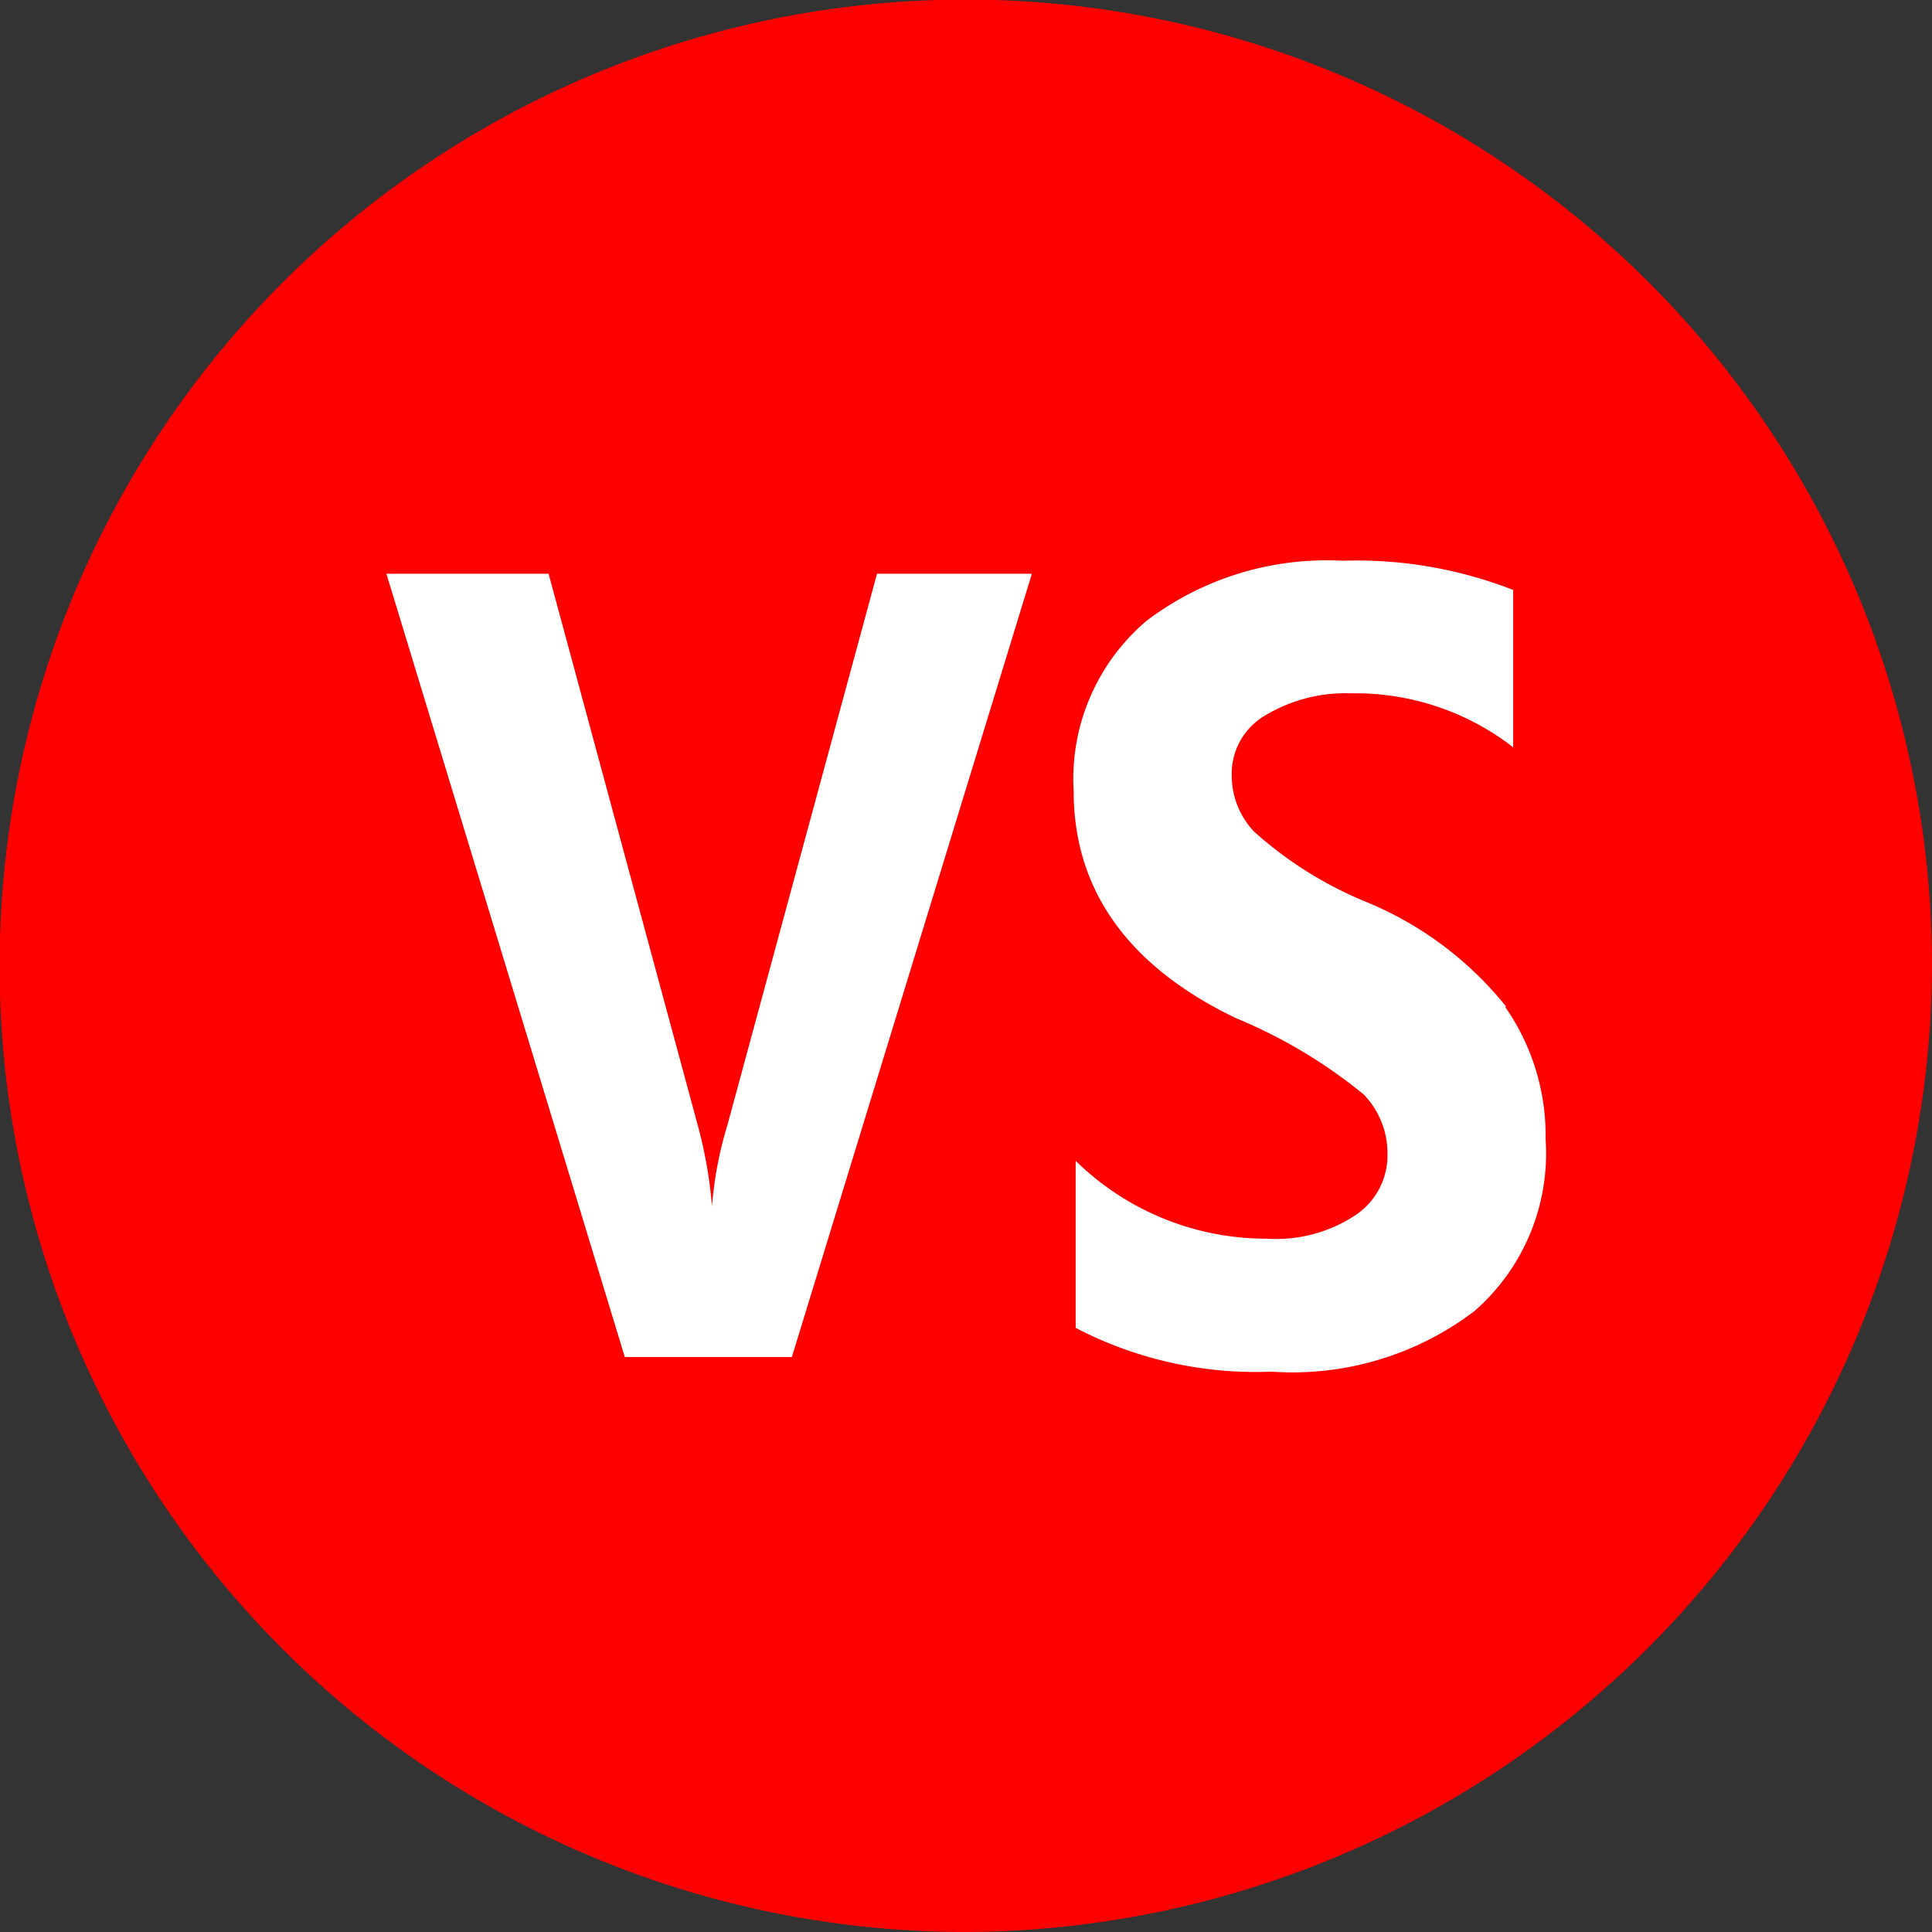 <svg id="图层_1" data-name="图层 1" xmlns="http://www.w3.org/2000/svg" viewBox="0 0 47.65 47.65"><rect x="0" y="0" width="47.65" height="47.65" fill="#333333" stroke="none"/><defs><style>.cls-1{fill:red;}.cls-2{fill:#fff;}</style></defs><title>对比（红色背景）</title><path class="cls-1" d="M292.94,639.62a23.83,23.83,0,1,1,23.82-23.82,23.92,23.92,0,0,1-23.82,23.82Zm0-45.41" transform="translate(-269.11 -591.97)"/><path class="cls-2" d="M287.05,619.72a9.38,9.38,0,0,0-.38,2h0a11,11,0,0,0-.33-1.92l-3.7-13.68h-4l5.88,19.32h4.12l5.92-19.32h-3.82Zm19.21-2.92a8.62,8.62,0,0,0-3.49-2.6,9.53,9.53,0,0,1-2.73-1.72,2,2,0,0,1-.55-1.36,1.66,1.66,0,0,1,.8-1.49,3.84,3.84,0,0,1,2.14-.56,6.35,6.35,0,0,1,4,1.33v-3.88a10.6,10.6,0,0,0-4.21-.72,7.35,7.35,0,0,0-4.83,1.48,5.11,5.11,0,0,0-1.8,4.2c0,2.44,1.34,4.32,4,5.6a12.5,12.5,0,0,1,3.15,1.88,2.08,2.08,0,0,1,.59,1.48,1.77,1.77,0,0,1-.76,1.48,3.55,3.55,0,0,1-2.23.6,6.71,6.71,0,0,1-4.7-1.92v4.12a9.6,9.6,0,0,0,4.83,1.08,7.42,7.42,0,0,0,5-1.49,5.15,5.15,0,0,0,1.76-4.24,5.54,5.54,0,0,0-1-3.27Zm0,0" transform="translate(-269.11 -591.97)"/></svg>